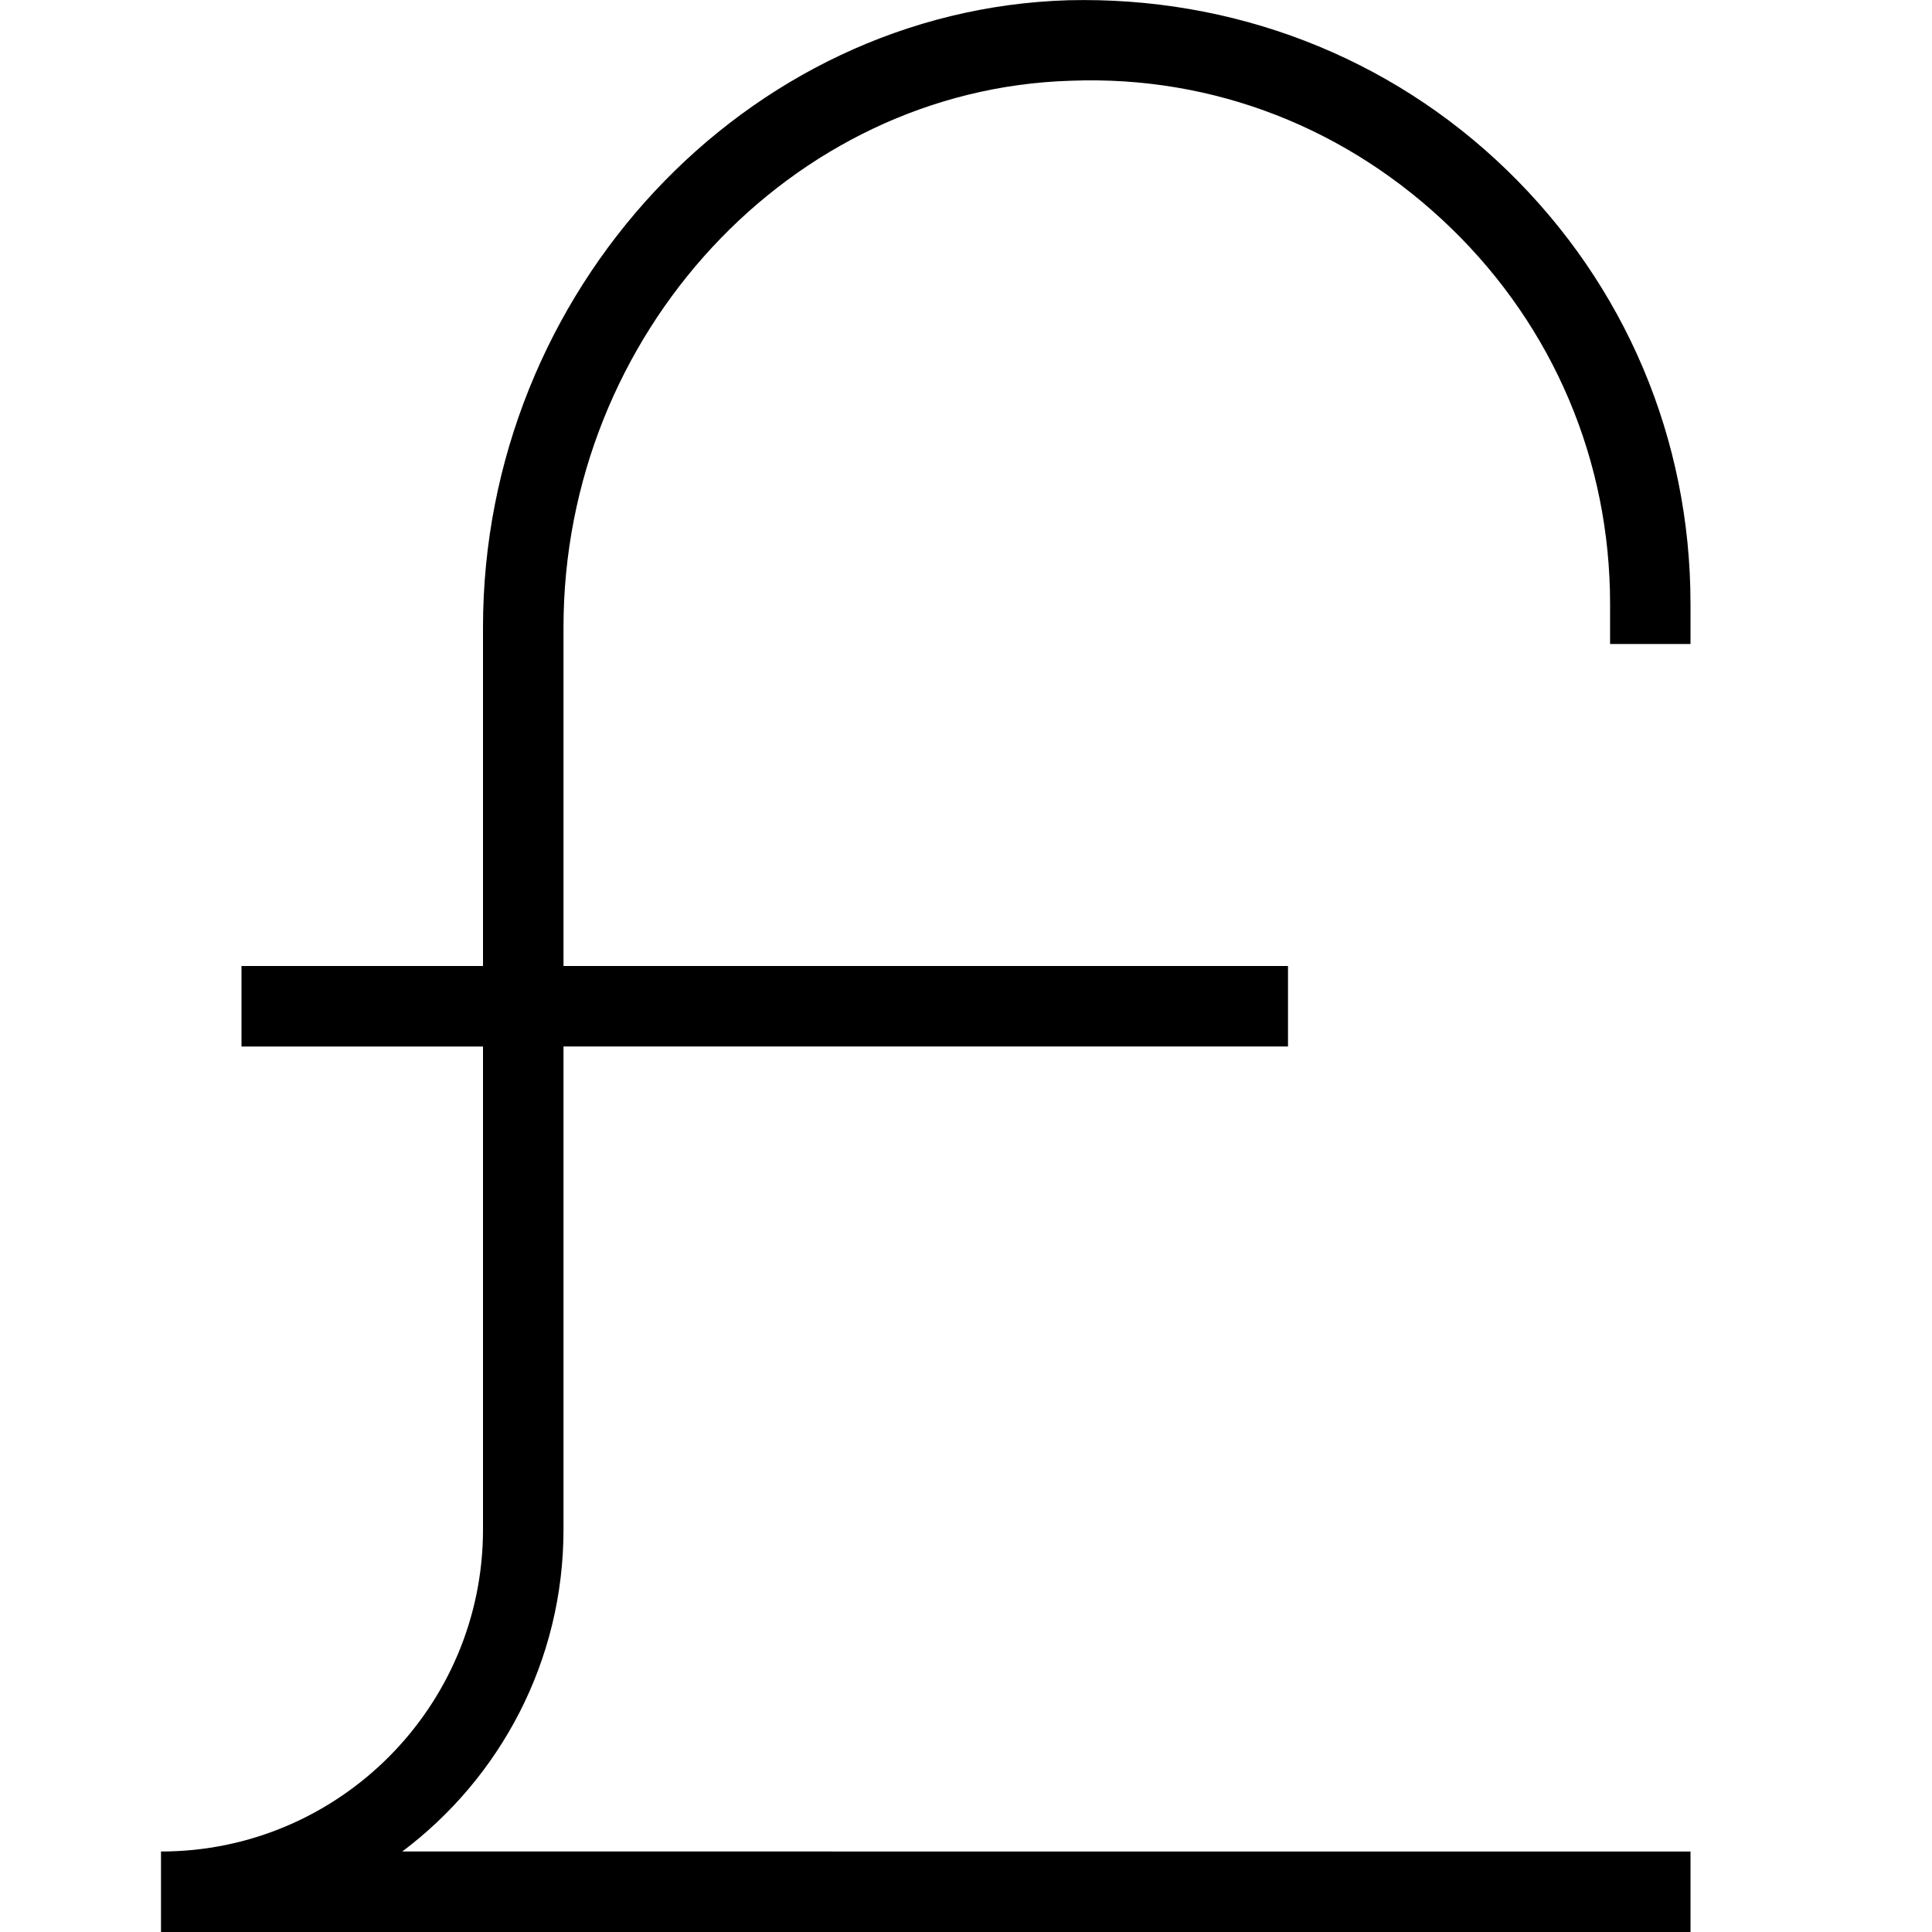 <?xml version="1.0" encoding="UTF-8"?>
<svg xmlns="http://www.w3.org/2000/svg" id="Layer_1" data-name="Layer 1" viewBox="0 0 24 24">
  <path d="m21,8v-.5c0-2.046-.809-3.958-2.277-5.383C17.255.692,15.307-.046,13.271.003c-4.009.12-7.271,3.615-7.271,7.79v4.207h-3v1h3v6c0,2.206-1.794,4-4,4v1h19v-1H4.997c1.216-.913,2.003-2.366,2.003-4v-6h9v-1H7v-4.207c0-3.64,2.826-6.686,6.3-6.79,1.785-.069,3.454.597,4.727,1.832,1.272,1.235,1.974,2.892,1.974,4.665v.5h1Z"/>
</svg>

